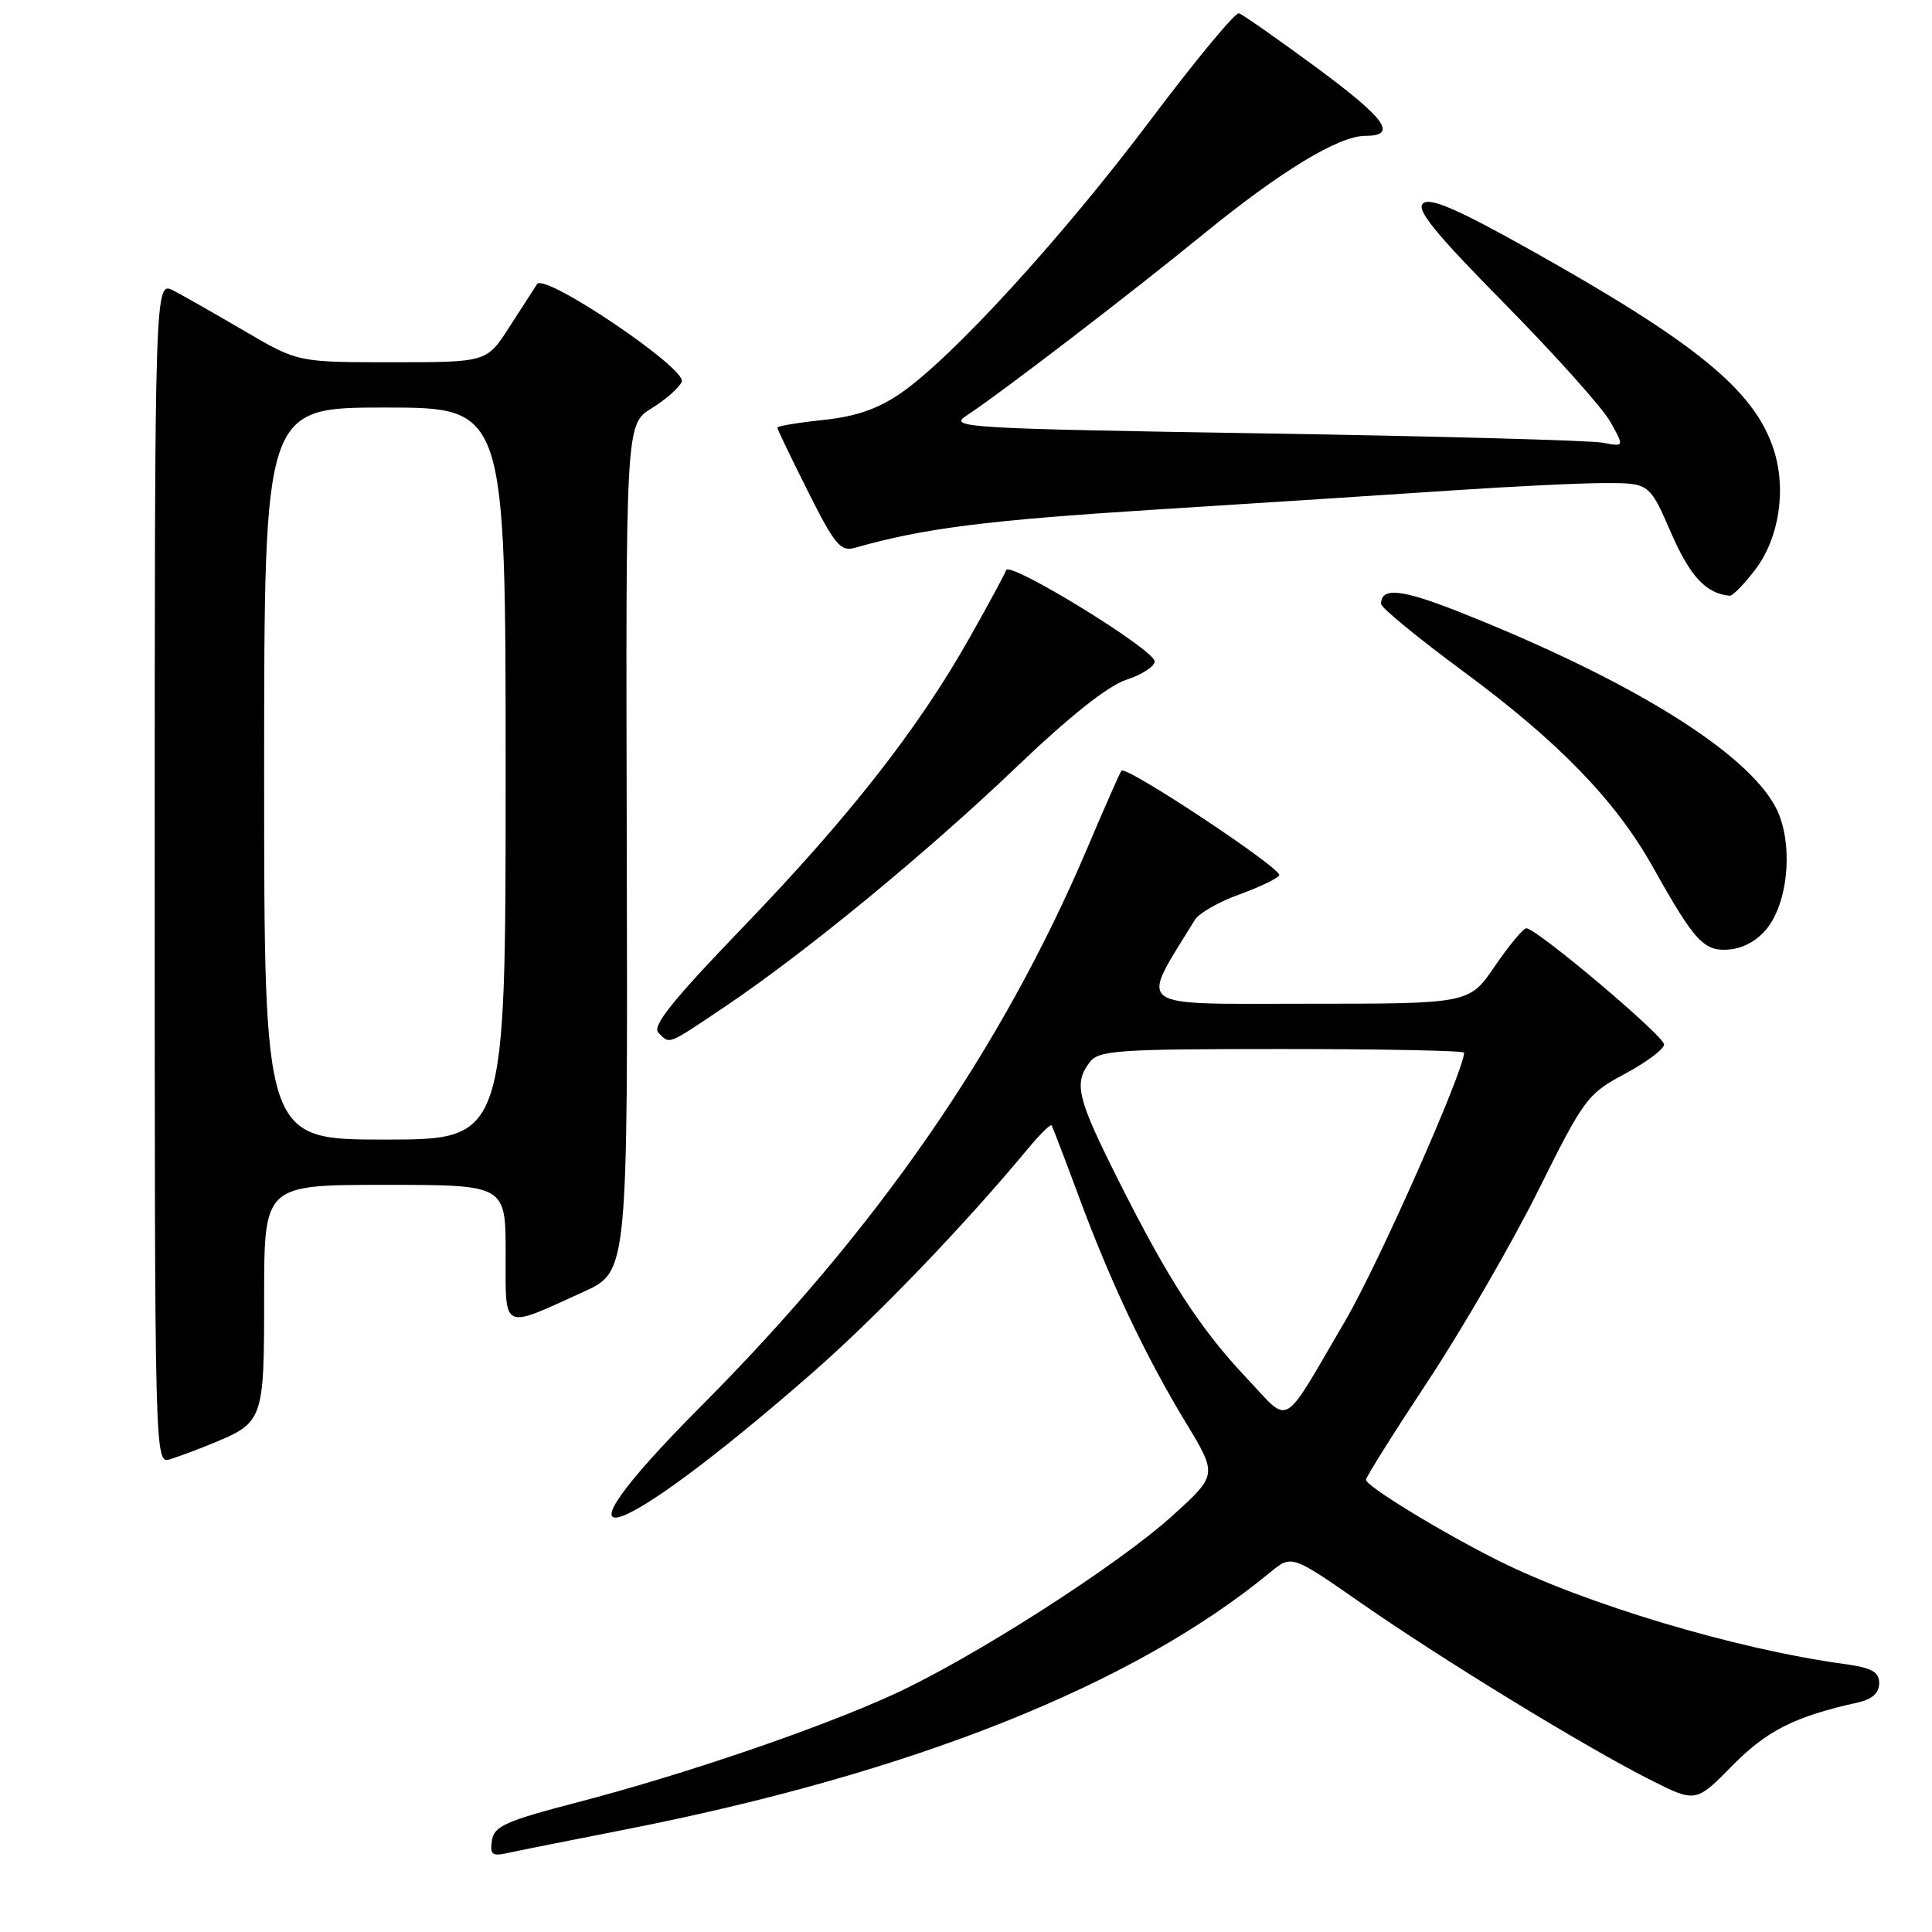 <?xml version="1.0" encoding="UTF-8" standalone="no"?>
<!DOCTYPE svg PUBLIC "-//W3C//DTD SVG 1.1//EN" "http://www.w3.org/Graphics/SVG/1.1/DTD/svg11.dtd" >
<svg xmlns="http://www.w3.org/2000/svg" xmlns:xlink="http://www.w3.org/1999/xlink" version="1.1" viewBox="0 0 256 256">
 <g >
 <path fill="currentColor"
d=" M 82.50 242.49 C 120.75 235.01 150.19 223.30 168.32 208.33 C 171.15 206.01 171.15 206.01 180.32 212.39 C 191.20 219.96 210.05 231.48 218.60 235.80 C 224.70 238.88 224.70 238.88 229.55 233.95 C 234.14 229.29 237.85 227.43 246.25 225.57 C 248.08 225.16 249.00 224.32 249.00 223.04 C 249.00 221.51 248.04 220.99 244.25 220.47 C 229.97 218.51 210.01 212.53 198.50 206.77 C 190.91 202.97 181.00 196.91 181.00 196.08 C 181.00 195.72 184.71 189.81 189.25 182.94 C 193.79 176.06 200.34 164.73 203.82 157.75 C 209.89 145.56 210.34 144.94 215.32 142.28 C 218.17 140.75 220.50 139.01 220.50 138.40 C 220.50 137.26 203.59 123.00 202.25 123.00 C 201.84 123.00 199.97 125.25 198.09 128.00 C 194.69 133.00 194.69 133.00 173.25 133.00 C 149.78 133.00 150.98 133.89 158.32 121.89 C 158.86 121.01 161.49 119.50 164.16 118.54 C 166.82 117.58 169.23 116.43 169.51 115.99 C 170.01 115.18 149.23 101.40 148.60 102.12 C 148.41 102.33 146.40 106.90 144.12 112.27 C 132.80 138.95 116.25 162.87 92.85 186.37 C 71.26 208.04 81.08 205.12 107.54 182.00 C 116.10 174.52 127.70 162.46 136.29 152.11 C 137.83 150.26 139.20 148.92 139.34 149.12 C 139.48 149.33 141.10 153.55 142.93 158.50 C 147.15 169.90 151.74 179.60 157.10 188.46 C 161.32 195.42 161.32 195.42 155.41 200.79 C 148.19 207.36 128.83 219.76 118.28 224.57 C 108.39 229.08 90.63 235.14 76.50 238.82 C 67.00 241.29 65.46 241.98 65.18 243.88 C 64.90 245.72 65.23 245.99 67.18 245.55 C 68.45 245.27 75.35 243.89 82.50 242.49 Z  M 27.96 191.34 C 34.93 188.49 35.00 188.29 35.00 171.85 C 35.00 157.00 35.00 157.00 51.00 157.00 C 67.00 157.00 67.00 157.00 67.00 166.07 C 67.00 176.48 66.35 176.16 77.35 171.16 C 83.19 168.50 83.19 168.50 83.05 112.36 C 82.91 56.22 82.91 56.22 86.36 54.09 C 88.25 52.92 90.04 51.33 90.34 50.57 C 91.00 48.83 72.18 36.13 71.17 37.64 C 70.80 38.20 69.15 40.75 67.50 43.32 C 64.50 48.00 64.50 48.00 51.98 48.00 C 39.47 48.00 39.47 48.00 32.48 43.91 C 28.64 41.66 24.38 39.23 23.00 38.51 C 20.50 37.21 20.50 37.21 20.50 115.59 C 20.50 193.51 20.51 193.97 22.50 193.37 C 23.60 193.03 26.06 192.12 27.96 191.34 Z  M 95.98 133.44 C 106.57 126.34 122.85 112.96 134.69 101.63 C 141.72 94.91 146.81 90.87 149.25 90.07 C 151.31 89.40 153.00 88.30 153.00 87.64 C 153.00 86.10 133.74 74.28 133.32 75.55 C 133.14 76.07 130.94 80.15 128.42 84.60 C 121.66 96.57 112.50 108.27 98.53 122.77 C 89.12 132.54 86.37 135.97 87.24 136.84 C 88.80 138.40 88.32 138.58 95.98 133.44 Z  M 234.29 122.82 C 237.09 119.06 237.58 111.41 235.31 107.02 C 231.46 99.61 215.93 90.02 193.30 81.06 C 185.69 78.05 183.00 77.78 183.00 80.02 C 183.00 80.52 187.91 84.55 193.90 88.97 C 206.53 98.29 214.07 106.07 219.00 114.86 C 224.62 124.89 225.81 126.15 229.27 125.80 C 231.16 125.61 233.05 124.49 234.29 122.82 Z  M 232.57 75.49 C 235.76 71.32 236.75 64.79 235.00 59.49 C 232.42 51.68 224.74 45.41 202.56 32.99 C 193.14 27.72 189.52 26.15 188.57 26.94 C 187.59 27.75 190.10 30.84 199.40 40.27 C 206.05 47.02 212.34 54.04 213.37 55.88 C 215.24 59.21 215.24 59.21 212.37 58.66 C 210.79 58.36 190.60 57.80 167.50 57.43 C 128.24 56.80 125.66 56.65 127.98 55.13 C 132.51 52.16 149.36 39.26 159.50 30.99 C 169.73 22.65 177.39 18.00 180.91 18.00 C 185.24 18.00 183.65 15.76 174.56 9.04 C 169.32 5.18 164.64 1.90 164.16 1.76 C 163.68 1.62 158.39 8.00 152.42 15.94 C 140.73 31.49 126.16 47.42 119.34 52.11 C 116.31 54.19 113.40 55.20 109.06 55.65 C 105.73 56.00 103.00 56.46 103.00 56.66 C 103.00 56.87 104.83 60.68 107.06 65.12 C 110.64 72.24 111.38 73.13 113.31 72.58 C 122.36 70.00 130.71 68.94 153.00 67.53 C 167.03 66.65 184.80 65.50 192.50 64.98 C 200.20 64.46 209.21 64.02 212.53 64.01 C 218.55 64.00 218.55 64.00 221.42 70.59 C 223.96 76.41 226.05 78.65 229.20 78.94 C 229.58 78.97 231.10 77.42 232.57 75.49 Z  M 165.23 182.65 C 159.02 176.08 154.82 169.60 148.13 156.27 C 142.71 145.46 142.26 143.56 144.39 140.75 C 145.59 139.17 148.04 139.00 169.86 139.00 C 183.14 139.00 194.00 139.22 194.00 139.48 C 194.00 141.87 182.63 167.54 178.26 175.00 C 169.68 189.65 171.08 188.83 165.23 182.65 Z  M 35.00 102.50 C 35.00 54.00 35.00 54.00 51.00 54.00 C 67.00 54.00 67.00 54.00 67.00 102.50 C 67.00 151.00 67.00 151.00 51.00 151.00 C 35.00 151.00 35.00 151.00 35.00 102.50 Z "/>
</g>
</svg>